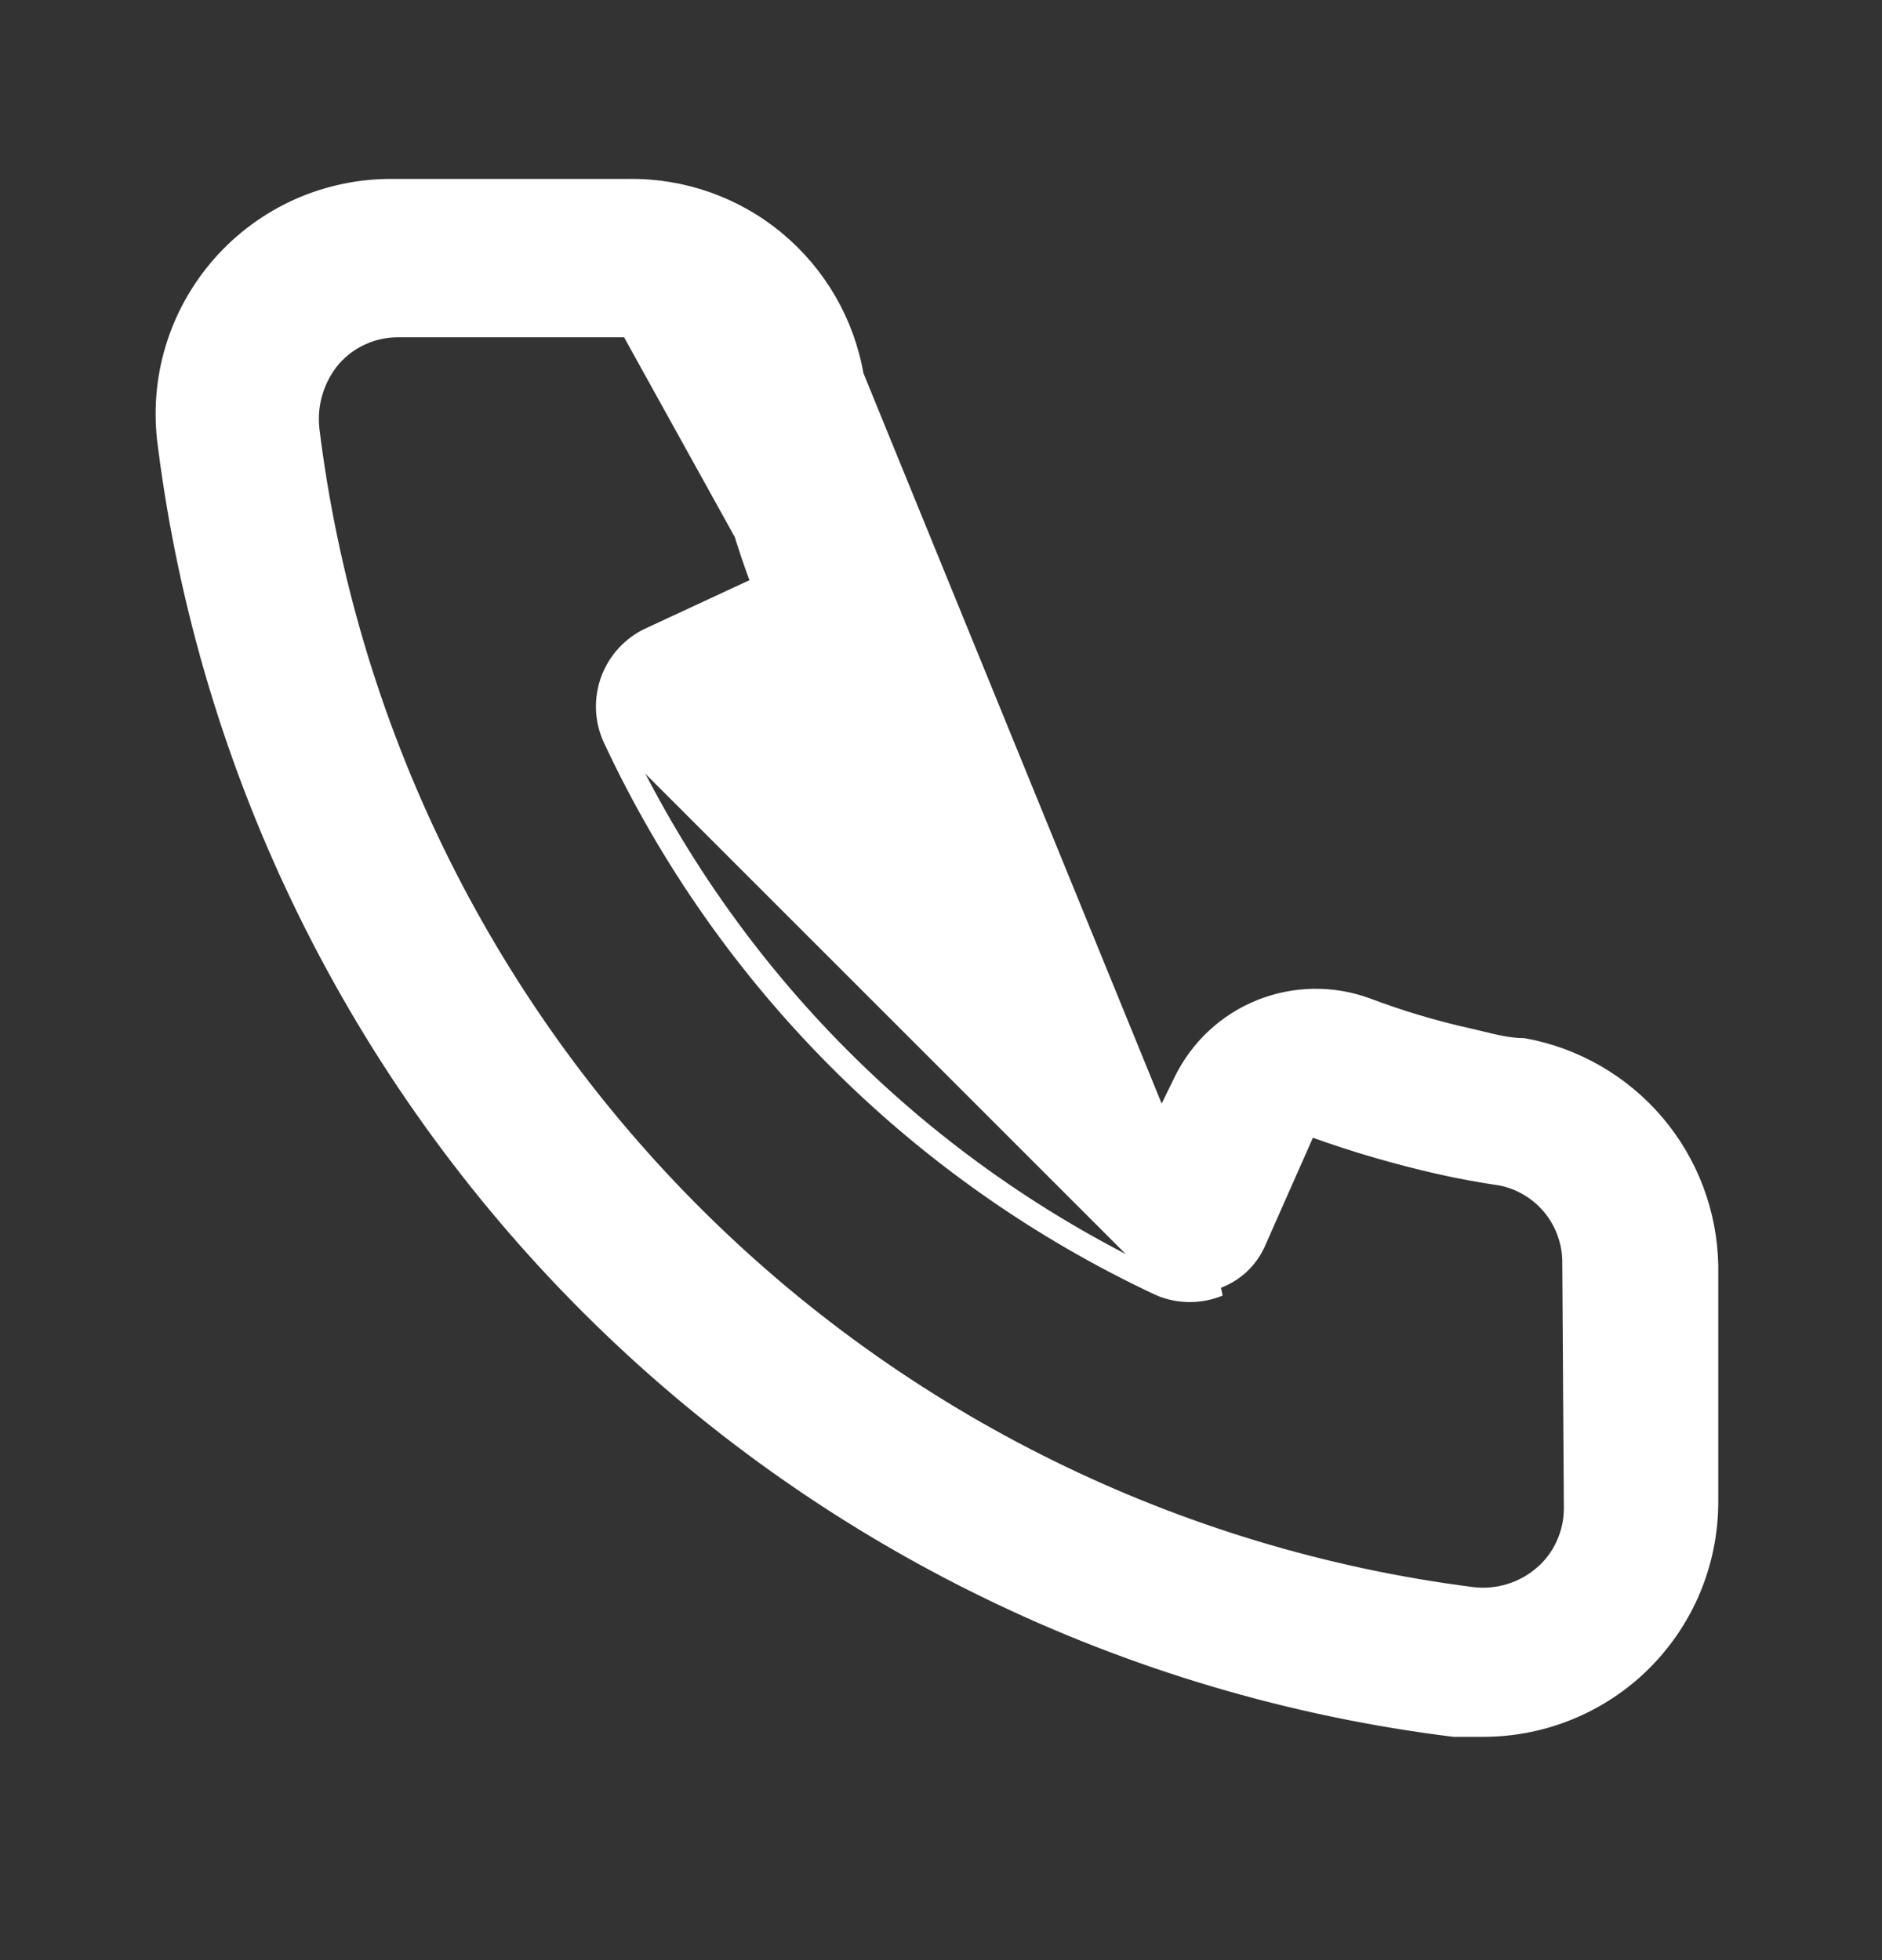<svg width="24" height="25" viewBox="0 0 24 25" fill="none" xmlns="http://www.w3.org/2000/svg">
<rect x="0" y="0" width="24" height="25" fill="#333333" stroke="none"/>
<path d="M14.806 14.32L14.714 14.269C13.732 13.723 12.83 13.044 12.032 12.252L12.032 12.252C11.24 11.454 10.561 10.552 10.015 9.57L9.97 9.49L10.047 9.438L10.467 9.158L10.478 9.151L10.479 9.152C10.9 8.946 11.23 8.591 11.405 8.156C11.581 7.721 11.589 7.237 11.429 6.796C11.268 6.364 11.137 5.923 11.035 5.474M14.806 14.32L11.035 5.474M14.806 14.32L14.852 14.226L15.072 13.775C15.279 13.354 15.633 13.024 16.068 12.849C16.503 12.674 16.987 12.665 17.428 12.825C17.859 12.988 18.301 13.12 18.751 13.219C18.792 13.229 18.836 13.239 18.88 13.25C19.055 13.293 19.248 13.34 19.433 13.341C20.091 13.461 20.687 13.805 21.121 14.314C21.556 14.825 21.8 15.471 21.812 16.142V19.142L21.812 19.142C21.814 19.552 21.729 19.958 21.563 20.333C21.396 20.708 21.152 21.043 20.846 21.317C20.314 21.791 19.625 22.053 18.913 22.052H18.913H18.539C14.372 21.536 10.495 19.647 7.521 16.683C4.545 13.718 2.642 9.846 2.112 5.679L2.112 5.679L2.112 5.678C2.055 5.265 2.087 4.845 2.207 4.446C2.327 4.047 2.532 3.679 2.807 3.366C3.082 3.053 3.422 2.803 3.802 2.633C4.182 2.464 4.595 2.378 5.012 2.382V2.382H5.013H8.013V2.382L8.014 2.382C8.705 2.372 9.377 2.608 9.908 3.05C10.439 3.491 10.796 4.106 10.914 4.787M14.806 14.32L10.914 4.787M11.035 5.474C10.984 5.251 10.944 5.019 10.914 4.787M11.035 5.474C11.035 5.474 11.035 5.474 11.035 5.474L10.914 4.787M7.793 9.432L7.883 9.389C7.833 9.282 7.805 9.166 7.8 9.047C7.795 8.929 7.814 8.811 7.855 8.699C7.896 8.588 7.959 8.486 8.039 8.399C8.12 8.312 8.217 8.242 8.324 8.192L8.325 8.192L9.725 7.542L9.809 7.503L9.776 7.416C9.587 6.916 9.435 6.403 9.32 5.88L9.32 5.88C9.261 5.615 9.211 5.348 9.171 5.077L9.172 5.077L9.17 5.071C9.117 4.82 8.977 4.597 8.777 4.438C8.576 4.28 8.327 4.196 8.071 4.202H5.073L5.072 4.202C4.916 4.202 4.762 4.235 4.62 4.3C4.477 4.364 4.351 4.458 4.247 4.576L4.247 4.576L4.246 4.577C4.142 4.7 4.065 4.843 4.018 4.997C3.971 5.151 3.956 5.312 3.973 5.472L3.973 5.472L3.973 5.474C4.438 9.243 6.145 12.751 8.824 15.442C11.504 18.134 15.003 19.858 18.77 20.341L18.77 20.341C18.931 20.361 19.094 20.347 19.248 20.3C19.403 20.253 19.546 20.173 19.668 20.067L19.669 20.067C19.786 19.964 19.88 19.837 19.944 19.695C20.009 19.552 20.042 19.398 20.043 19.242L20.043 19.241L20.023 16.122C20.028 15.867 19.944 15.618 19.786 15.417C19.627 15.217 19.404 15.078 19.154 15.024L19.154 15.024L19.147 15.023C18.876 14.983 18.609 14.934 18.345 14.874C17.813 14.753 17.289 14.601 16.776 14.417L16.689 14.386L16.651 14.471L16.032 15.87C15.981 15.978 15.91 16.075 15.822 16.155C15.734 16.235 15.631 16.297 15.519 16.337L15.519 16.337L15.514 16.339C15.296 16.429 15.051 16.429 14.833 16.34C11.772 14.911 9.312 12.45 7.883 9.389L7.793 9.432ZM7.793 9.432C9.232 12.514 11.71 14.992 14.793 16.432M7.793 9.432C7.737 9.312 7.706 9.183 7.7 9.051C7.695 8.92 7.716 8.788 7.761 8.665C7.807 8.541 7.876 8.428 7.966 8.331C8.055 8.235 8.163 8.156 8.283 8.102L9.683 7.452C9.492 6.947 9.338 6.429 9.223 5.902C9.163 5.635 9.113 5.365 9.073 5.092C9.024 4.864 8.897 4.661 8.715 4.517C8.532 4.372 8.305 4.296 8.073 4.302L14.793 16.432M14.793 16.432C15.036 16.532 15.309 16.532 15.553 16.432H14.793Z" fill="white" stroke="white" stroke-width="0.2"/>
</svg>
